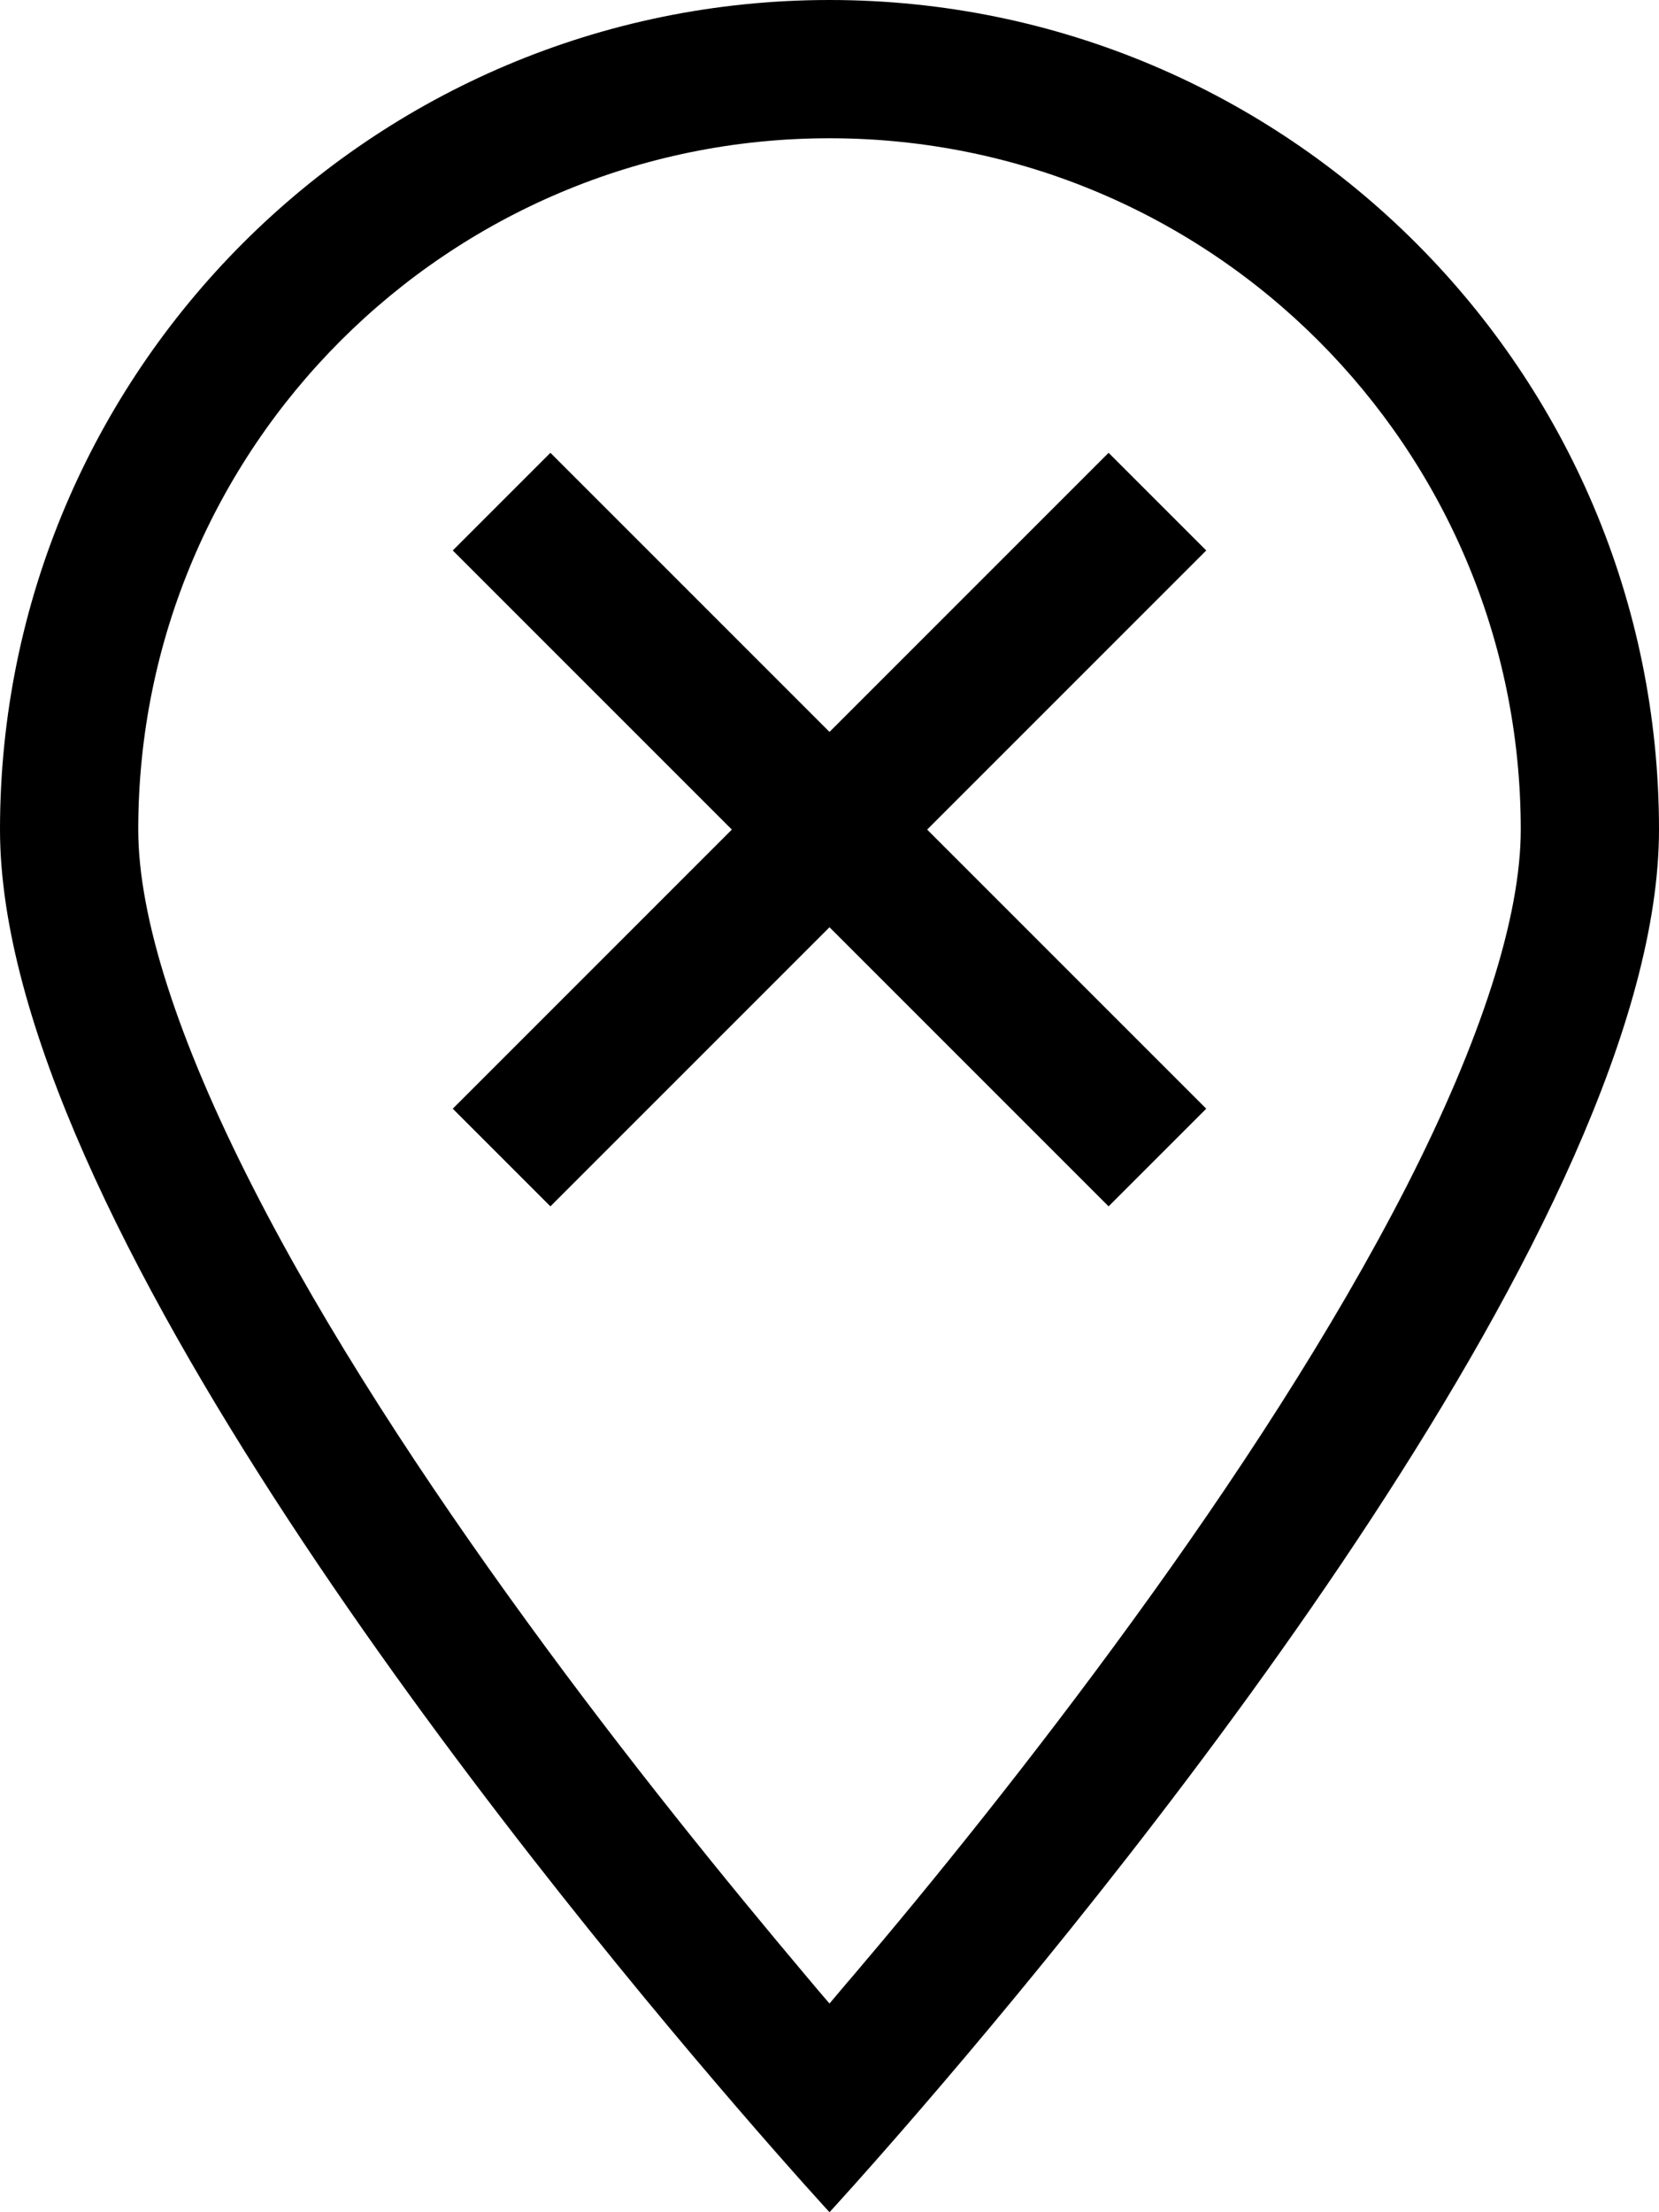 <svg xmlns="http://www.w3.org/2000/svg" viewBox="0 0 384 512" fill="currentColor" class="svgBox" id="location-xmark-b-t"><path d="M352 192c0-88.4-71.6-160-160-160S32 103.6 32 192c0 20.2 9.1 48.6 26.5 82.7c16.9 33.2 39.9 68.2 63.4 100.5c23.4 32.2 46.9 61 64.5 81.9c1.9 2.3 3.8 4.5 5.6 6.6c1.8-2.1 3.6-4.3 5.6-6.6c17.7-20.8 41.1-49.7 64.5-81.9c23.5-32.3 46.4-67.3 63.4-100.5C342.9 240.6 352 212.2 352 192zm32 0c0 88.8-120.7 237.9-170.7 295.9C200.2 503.1 192 512 192 512s-8.2-8.9-21.3-24.1C120.7 429.9 0 280.8 0 192C0 86 86 0 192 0S384 86 384 192zM127.4 104.8l11.3 11.3L192 169.4l53.3-53.3 11.3-11.3 22.6 22.6-11.3 11.3L214.6 192l53.3 53.3 11.3 11.3-22.6 22.6-11.3-11.3L192 214.6l-53.3 53.3-11.3 11.3-22.6-22.6 11.3-11.3L169.4 192l-53.3-53.3-11.3-11.3 22.6-22.6z"/></svg>